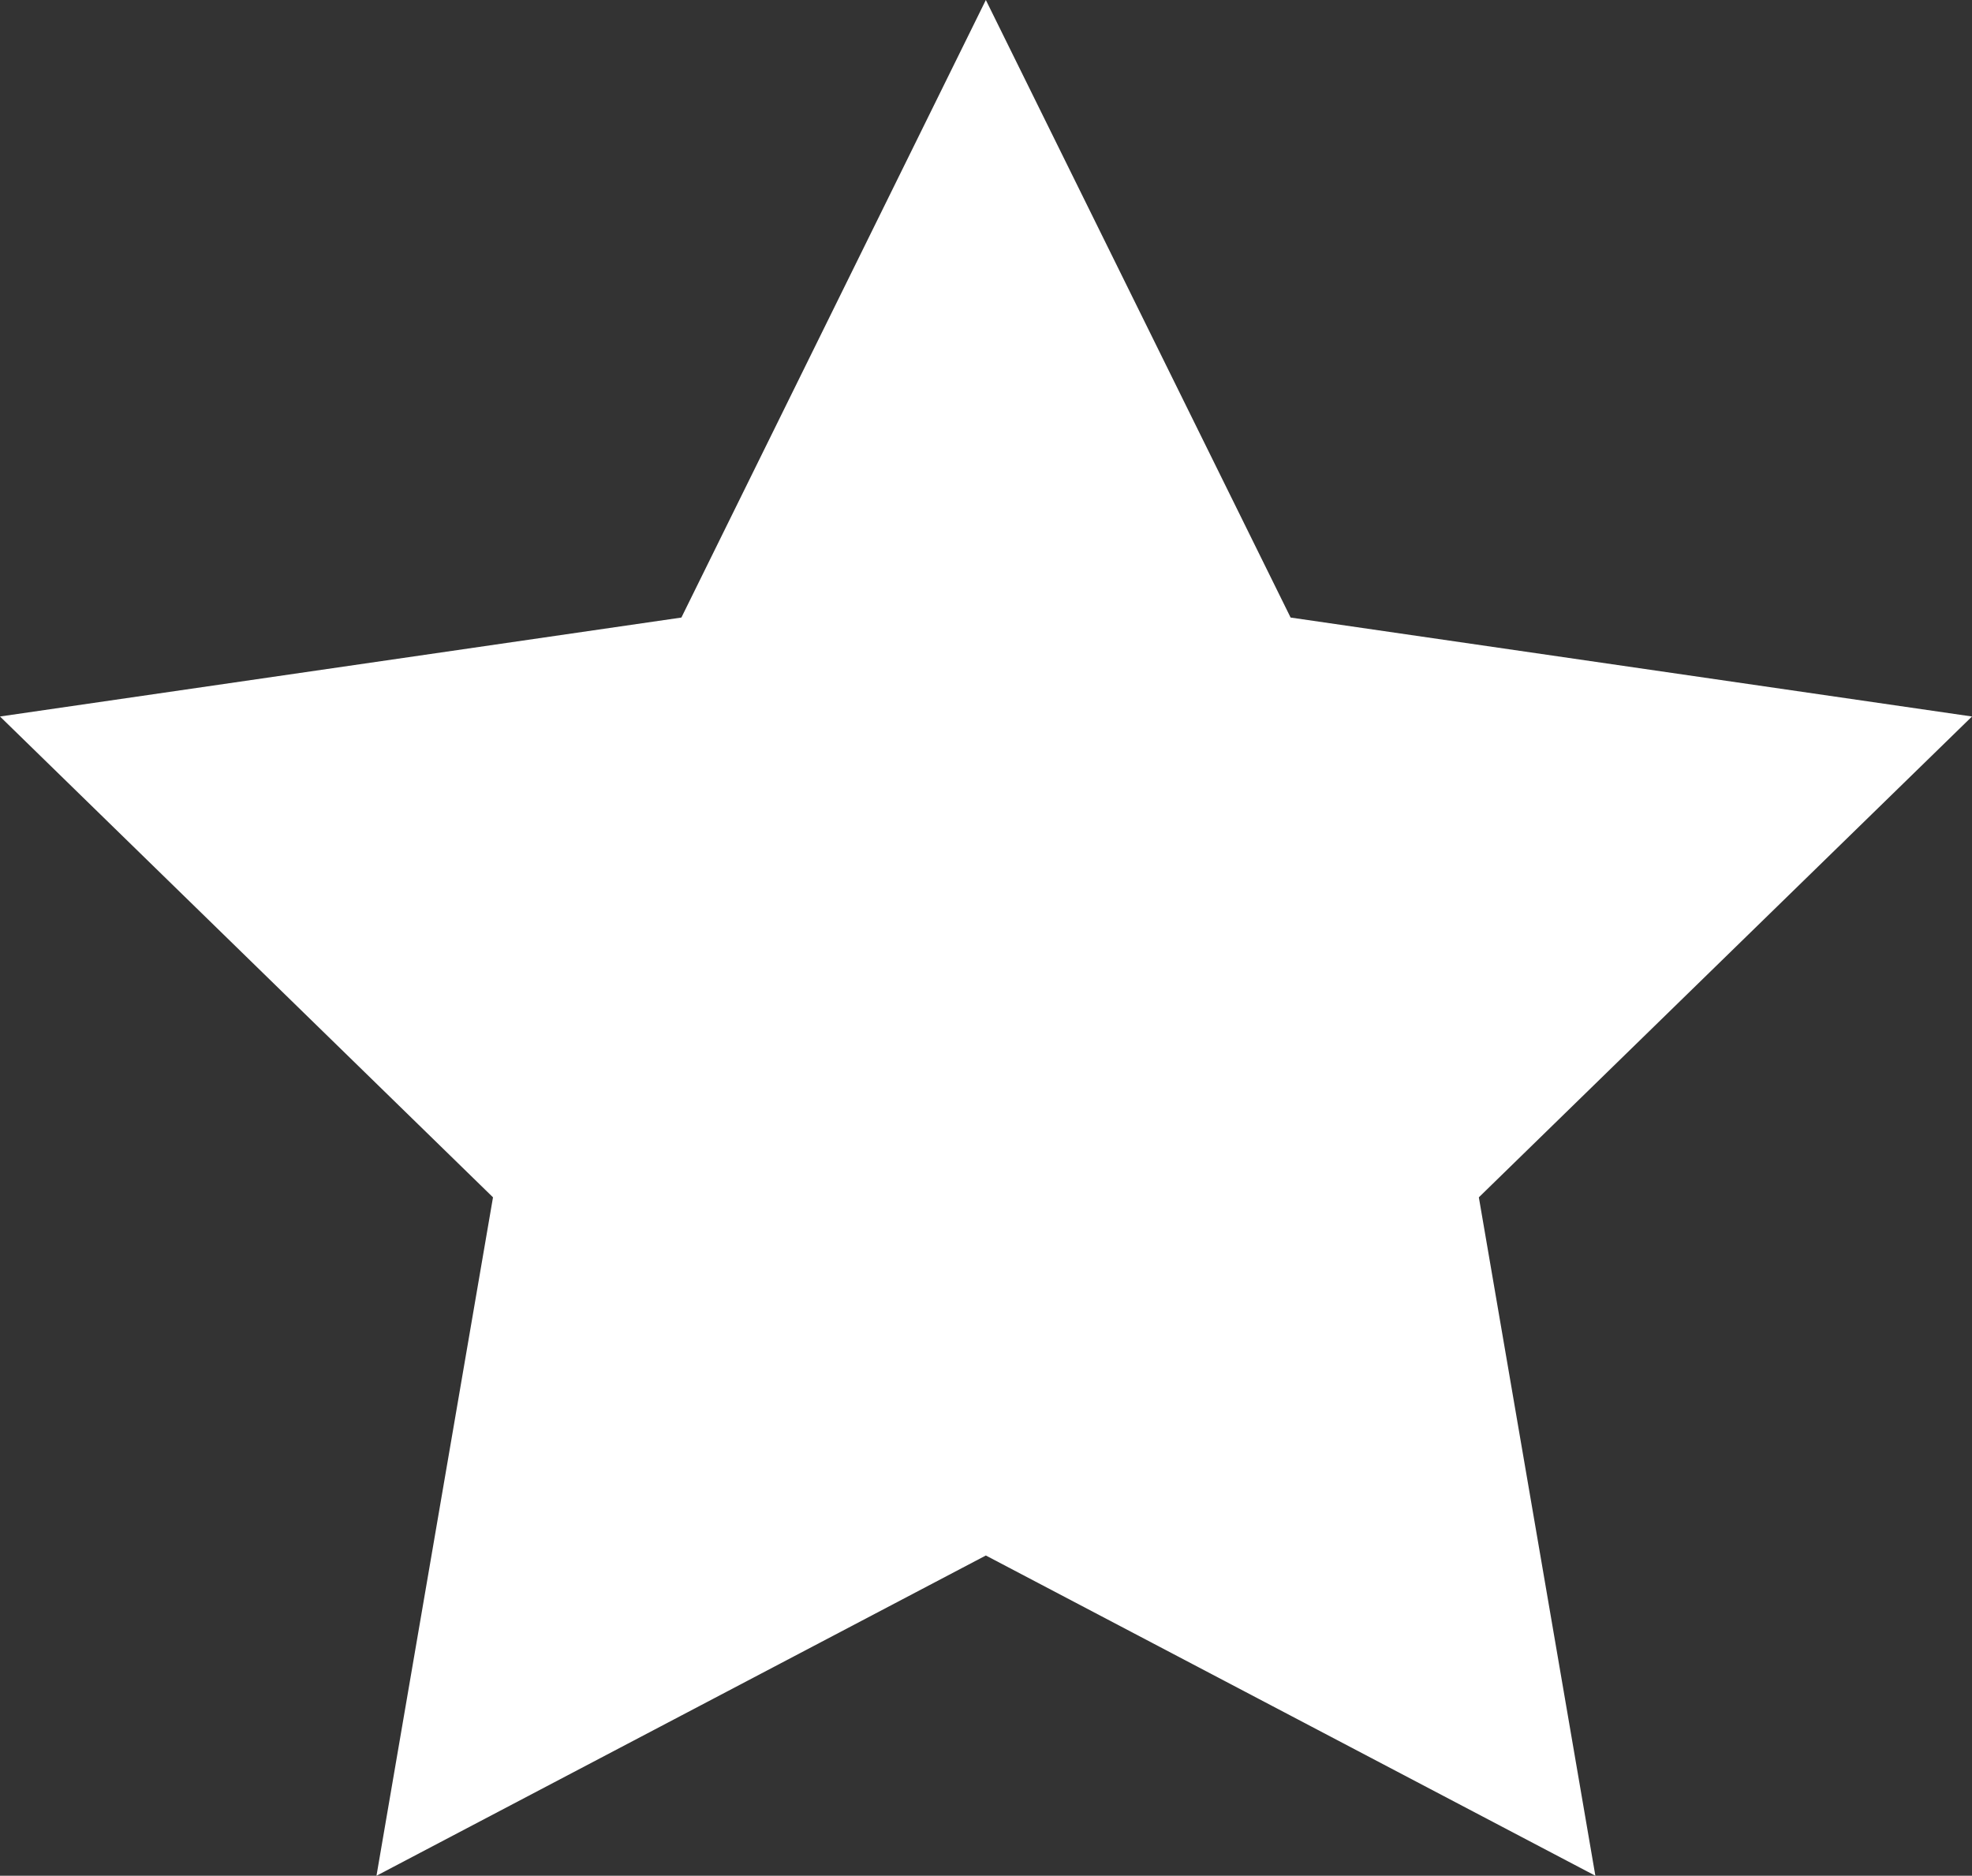 <?xml version="1.0" encoding="utf-8"?>
<!-- Generator: Adobe Illustrator 16.0.0, SVG Export Plug-In . SVG Version: 6.00 Build 0)  -->
<!DOCTYPE svg PUBLIC "-//W3C//DTD SVG 1.1//EN" "http://www.w3.org/Graphics/SVG/1.1/DTD/svg11.dtd">
<svg version="1.1" id="Capa_1" xmlns="http://www.w3.org/2000/svg" xmlns:xlink="http://www.w3.org/1999/xlink" x="0px" y="0px"
	 width="12.896px" height="12.265px" viewBox="0 0 12.896 12.265" enable-background="new 0 0 12.896 12.265" xml:space="preserve">
<rect x="0" y="0" width="12.896" height="12.265" fill="#333333" stroke="none"/>
<polygon fill="#FFFFFF" points="6.447,10.171 2.462,12.265 3.224,7.829 0,4.685 4.456,4.038 6.447,0 8.44,4.038 12.896,4.685 
	9.671,7.829 10.433,12.265 "/>
</svg>
